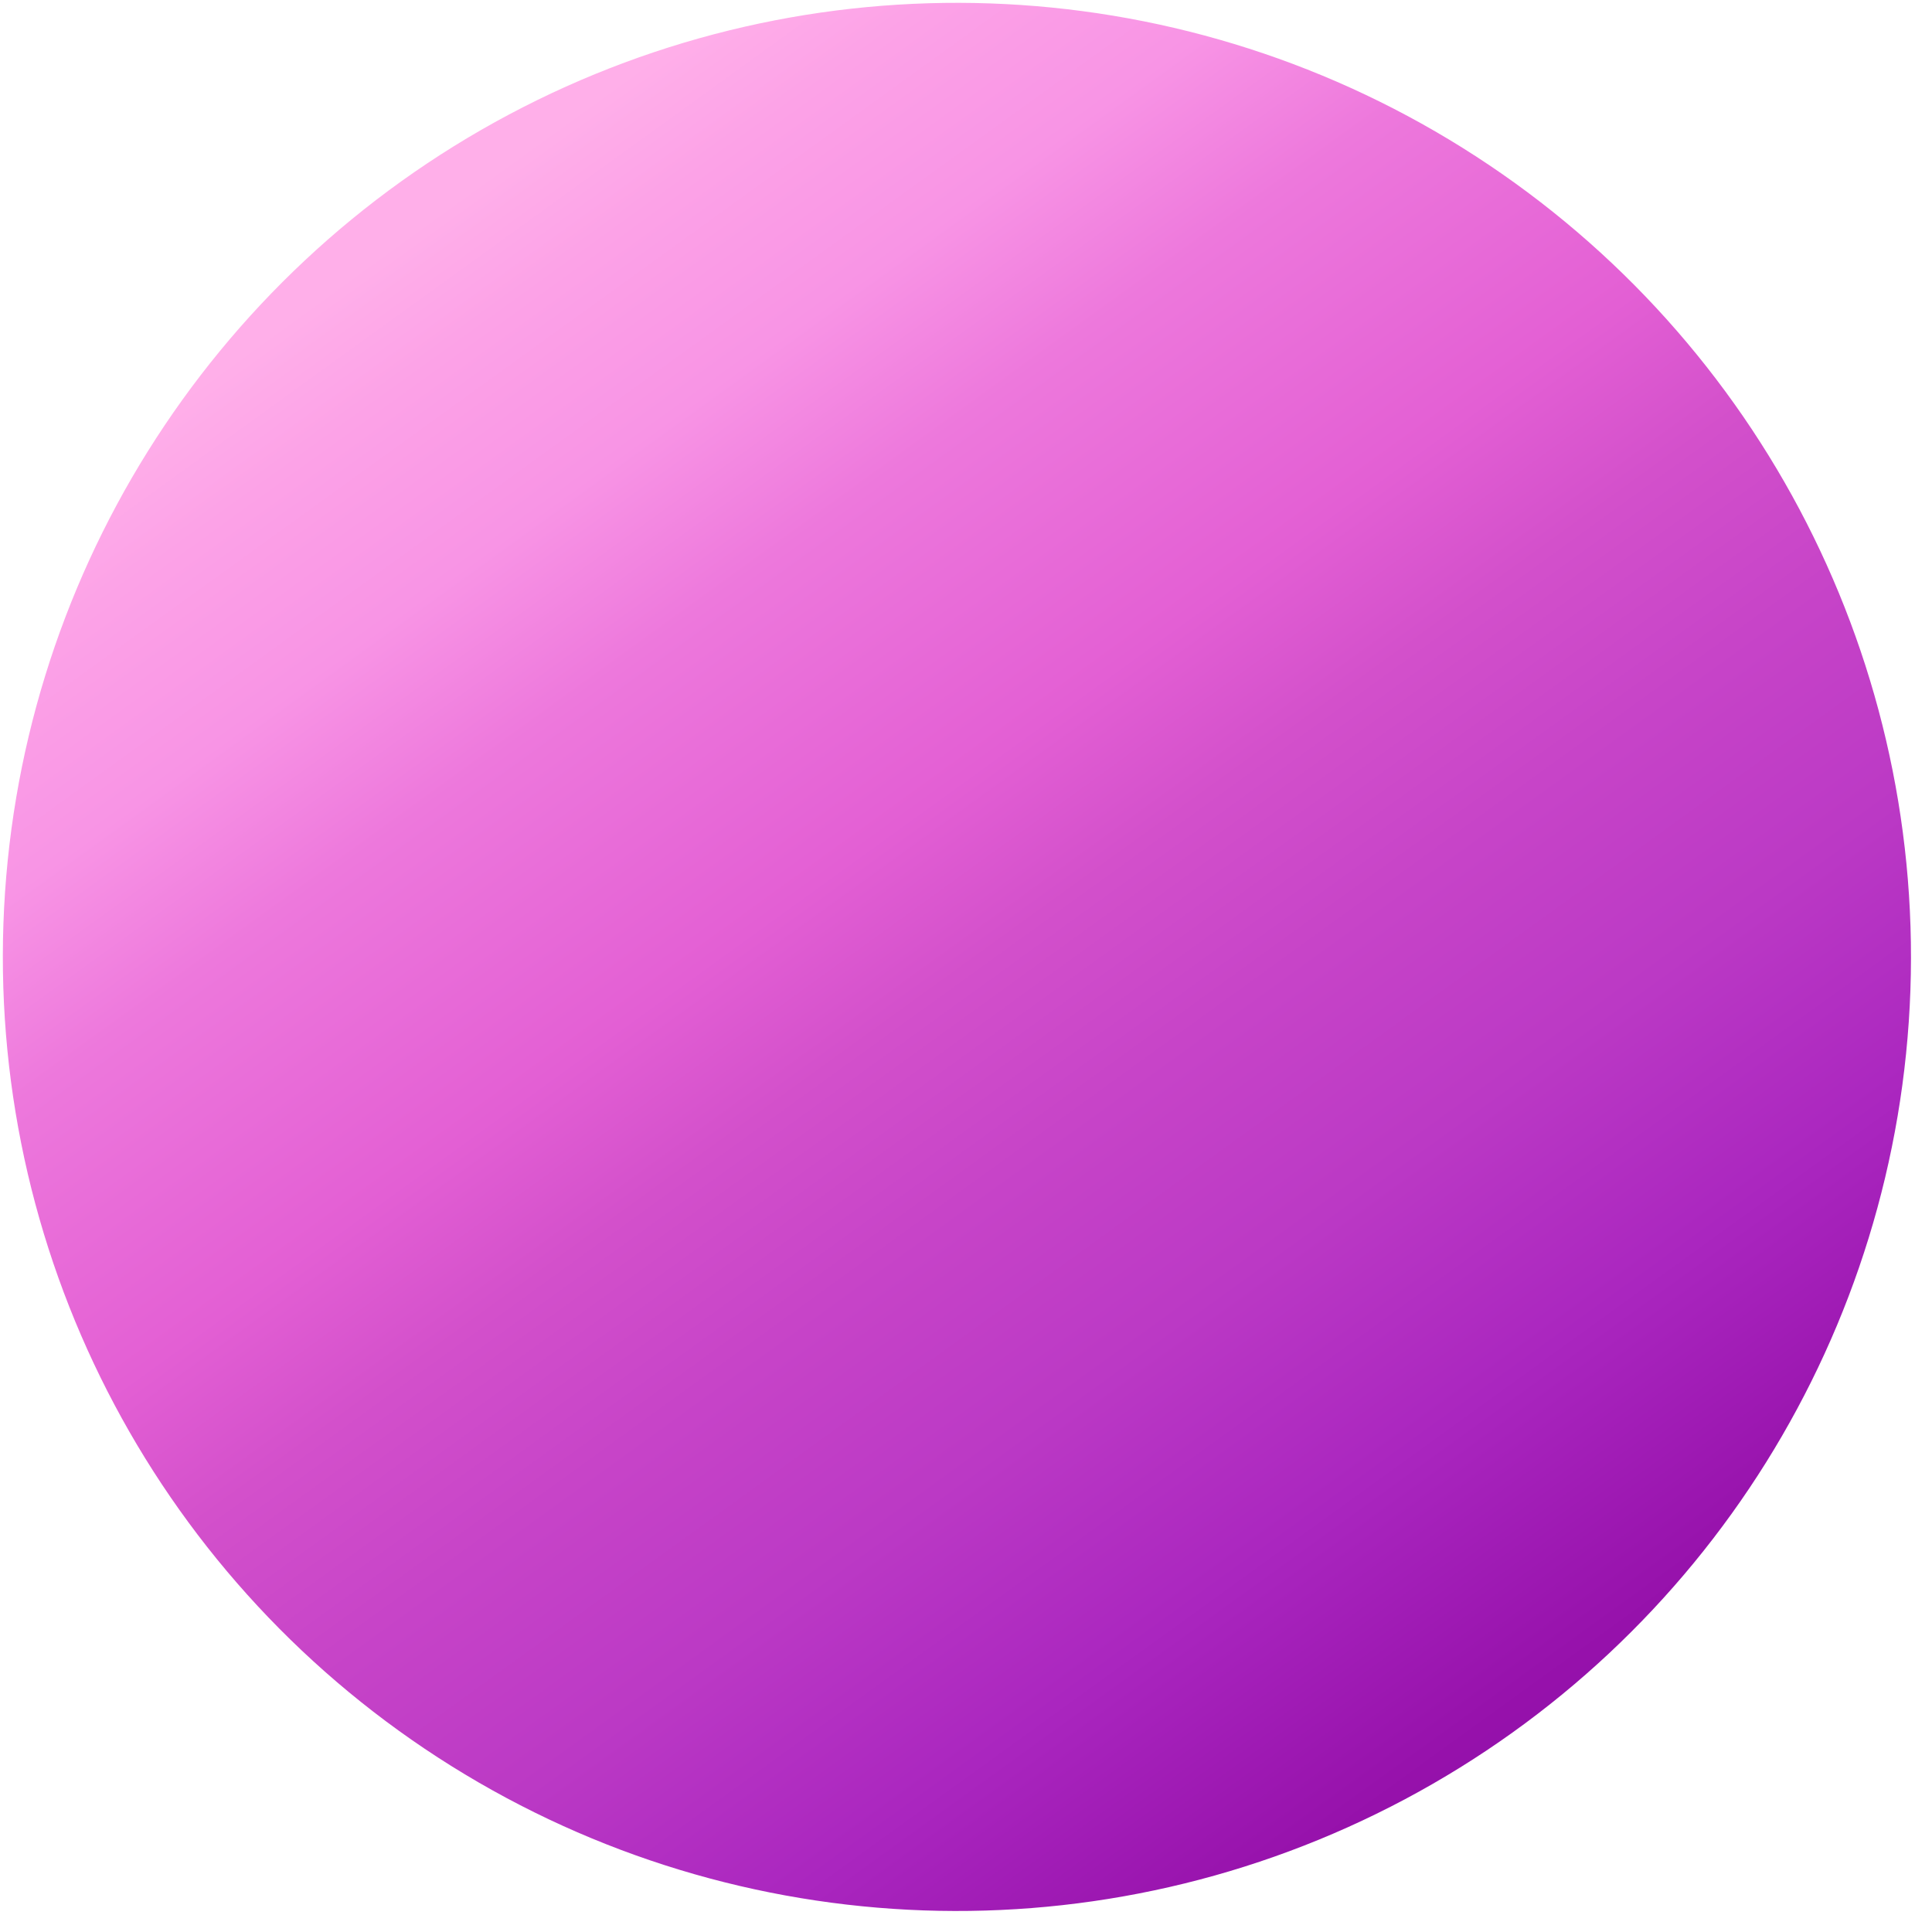 <svg width="81" height="81" viewBox="0 0 81 81" fill="none" xmlns="http://www.w3.org/2000/svg">
<circle cx="40.119" cy="40.119" r="40" transform="rotate(-58 40.119 40.119)" fill="url(#paint0_linear_7_104)"/>
<defs>
<linearGradient id="paint0_linear_7_104" x1="52.619" y1="4.119" x2="18.619" y2="87.619" gradientUnits="userSpaceOnUse">
<stop stop-color="#FFAFE9"/>
<stop offset="0.056" stop-color="#FCA2E7"/>
<stop offset="0.141" stop-color="#F894E5"/>
<stop offset="0.221" stop-color="#ED78DC"/>
<stop offset="0.356" stop-color="#E35FD4"/>
<stop offset="0.429" stop-color="#D350CB"/>
<stop offset="0.515" stop-color="#C744C8"/>
<stop offset="0.619" stop-color="#BB39C5"/>
<stop offset="0.731" stop-color="#AA26BF"/>
<stop offset="0.856" stop-color="#9611AB"/>
<stop offset="1" stop-color="#8311AB"/>
</linearGradient>
</defs>
</svg>
